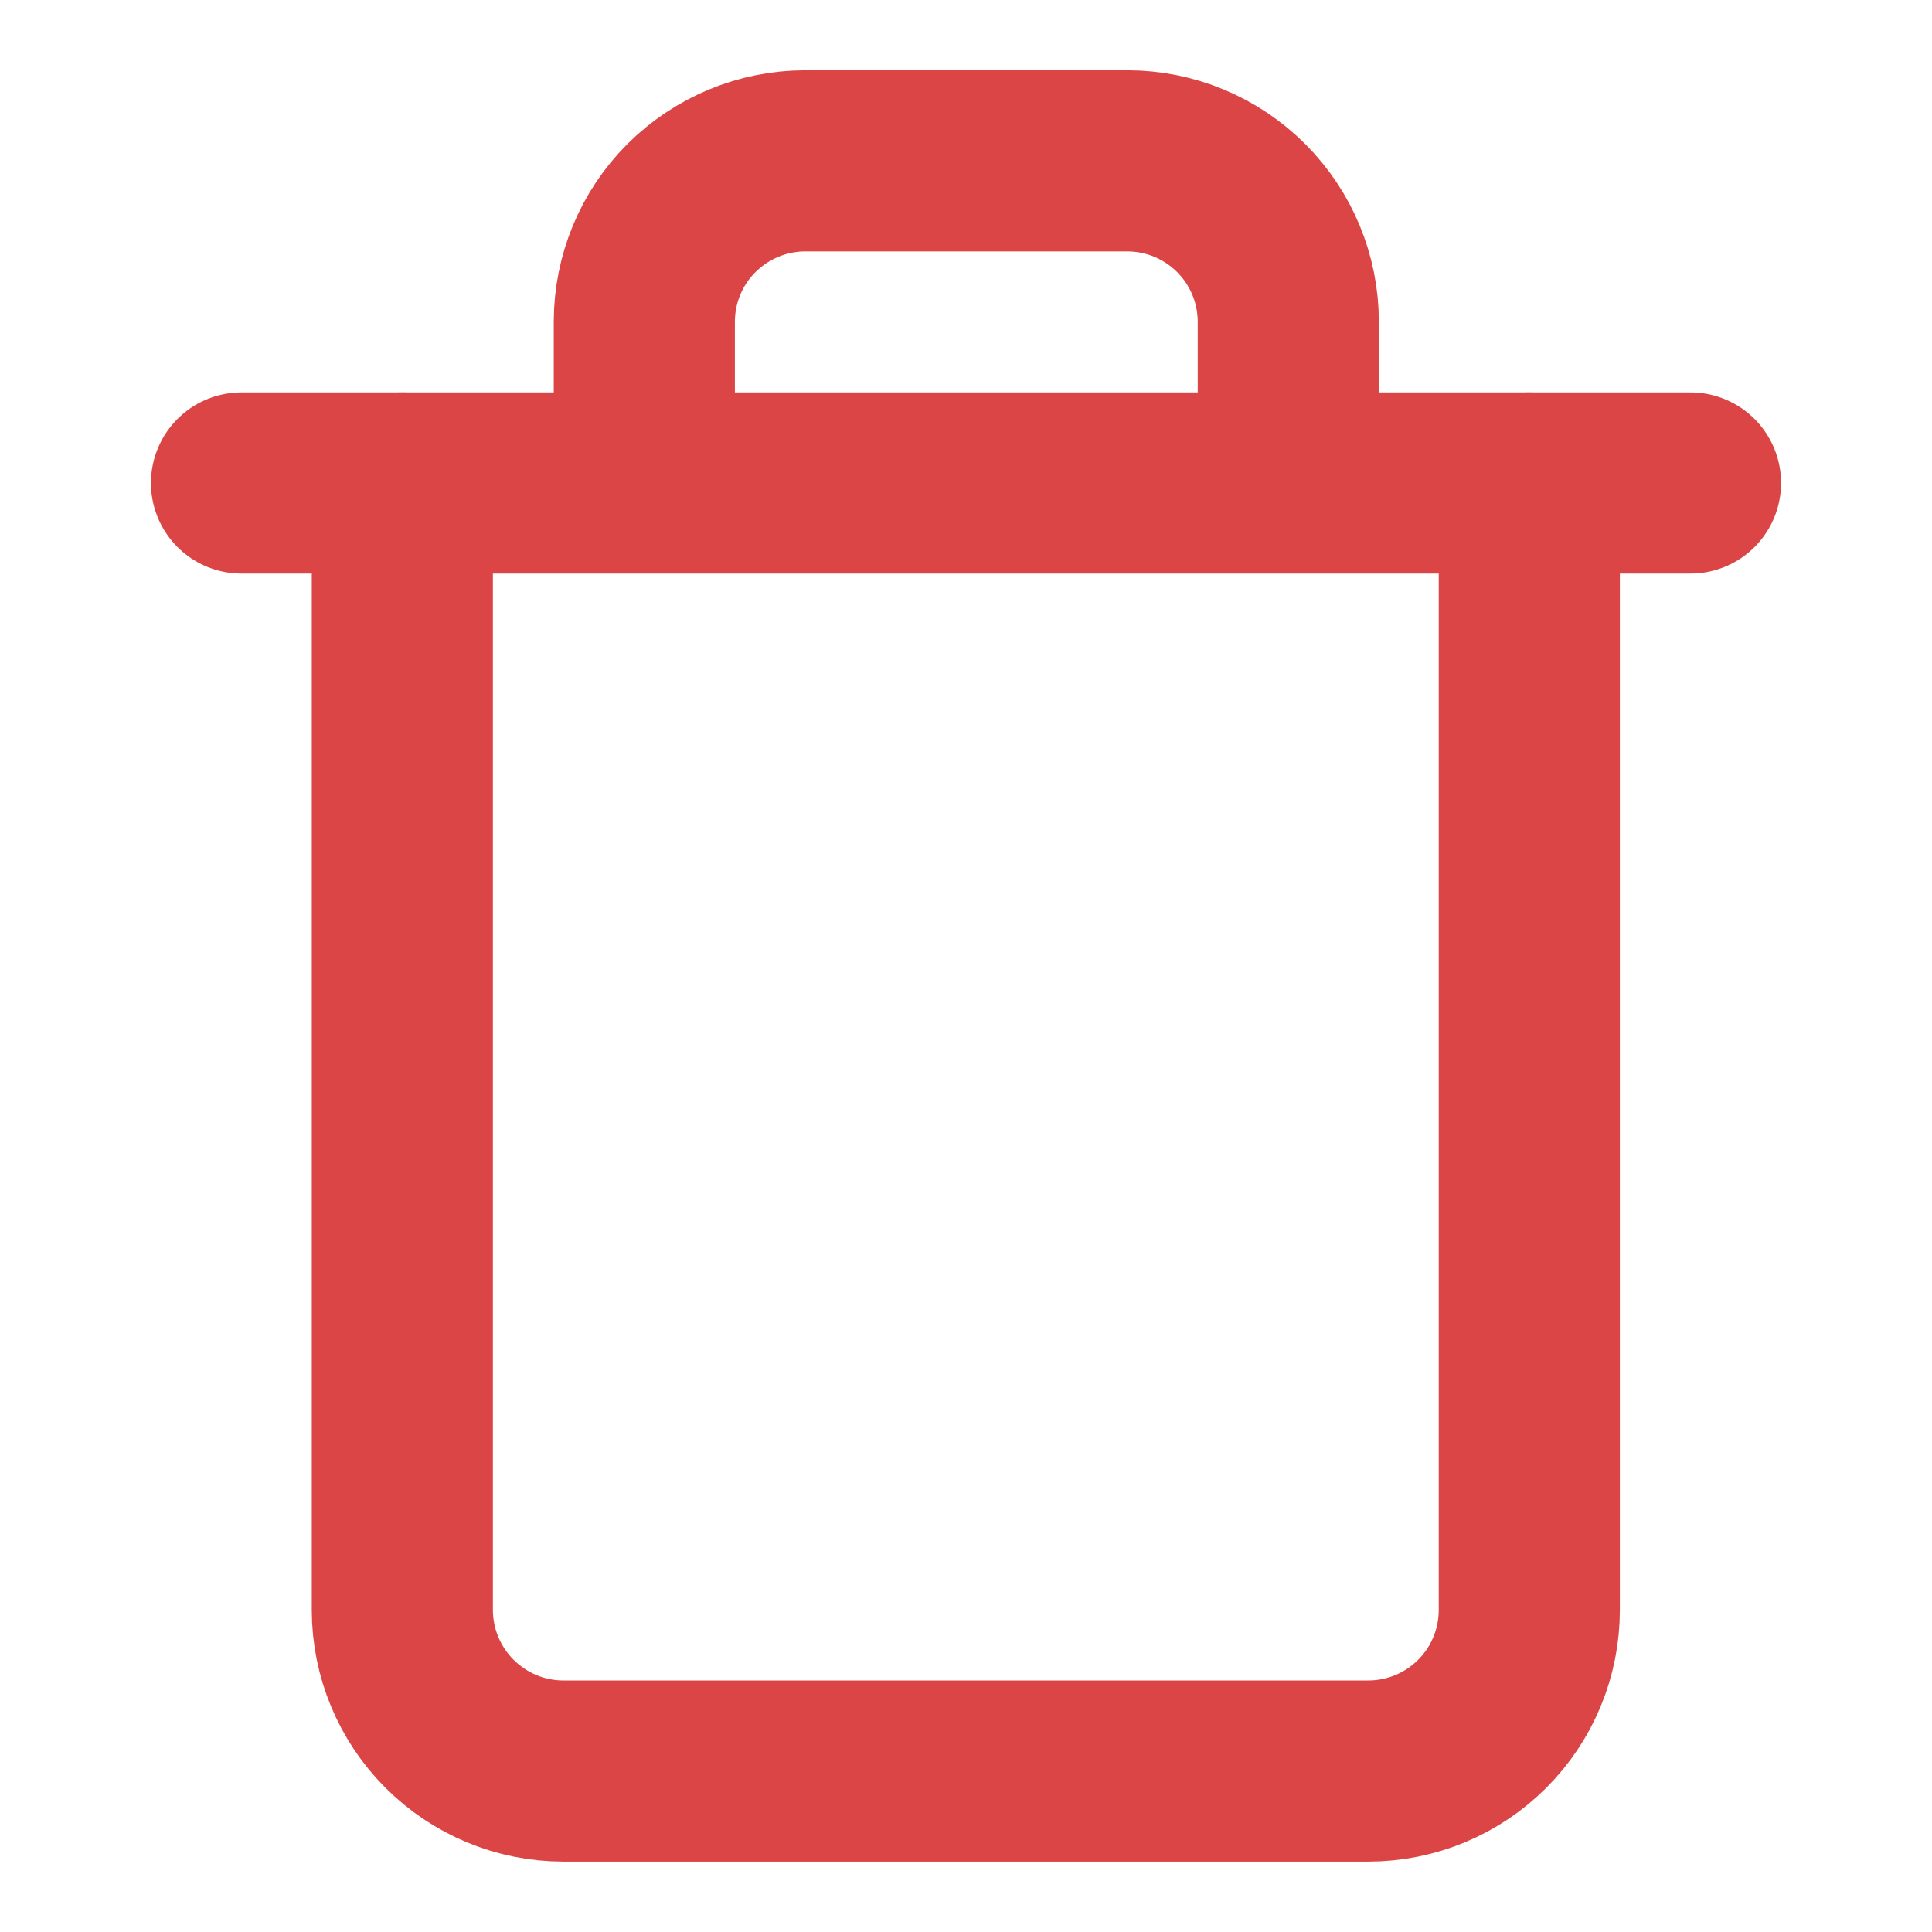 <svg width="16" height="16" viewBox="0 0 16 16" fill="none" xmlns="http://www.w3.org/2000/svg">
<path d="M12.665 4V13.333C12.665 13.687 12.525 14.026 12.275 14.276C12.025 14.526 11.686 14.667 11.332 14.667H4.665C4.312 14.667 3.973 14.526 3.723 14.276C3.473 14.026 3.332 13.687 3.332 13.333V4" stroke="#DC4545" stroke-width="1.5" stroke-linecap="round" stroke-linejoin="round"/>
<path d="M2 4H14" stroke="#DC4545" stroke-width="1.5" stroke-linecap="round" stroke-linejoin="round"/>
<path d="M5.336 3.999V2.665C5.336 2.312 5.476 1.973 5.726 1.723C5.977 1.473 6.316 1.332 6.669 1.332H9.336C9.69 1.332 10.029 1.473 10.279 1.723C10.529 1.973 10.669 2.312 10.669 2.665V3.999" stroke="#DC4545" stroke-width="1.5" stroke-linecap="round" stroke-linejoin="round"/>
</svg>
